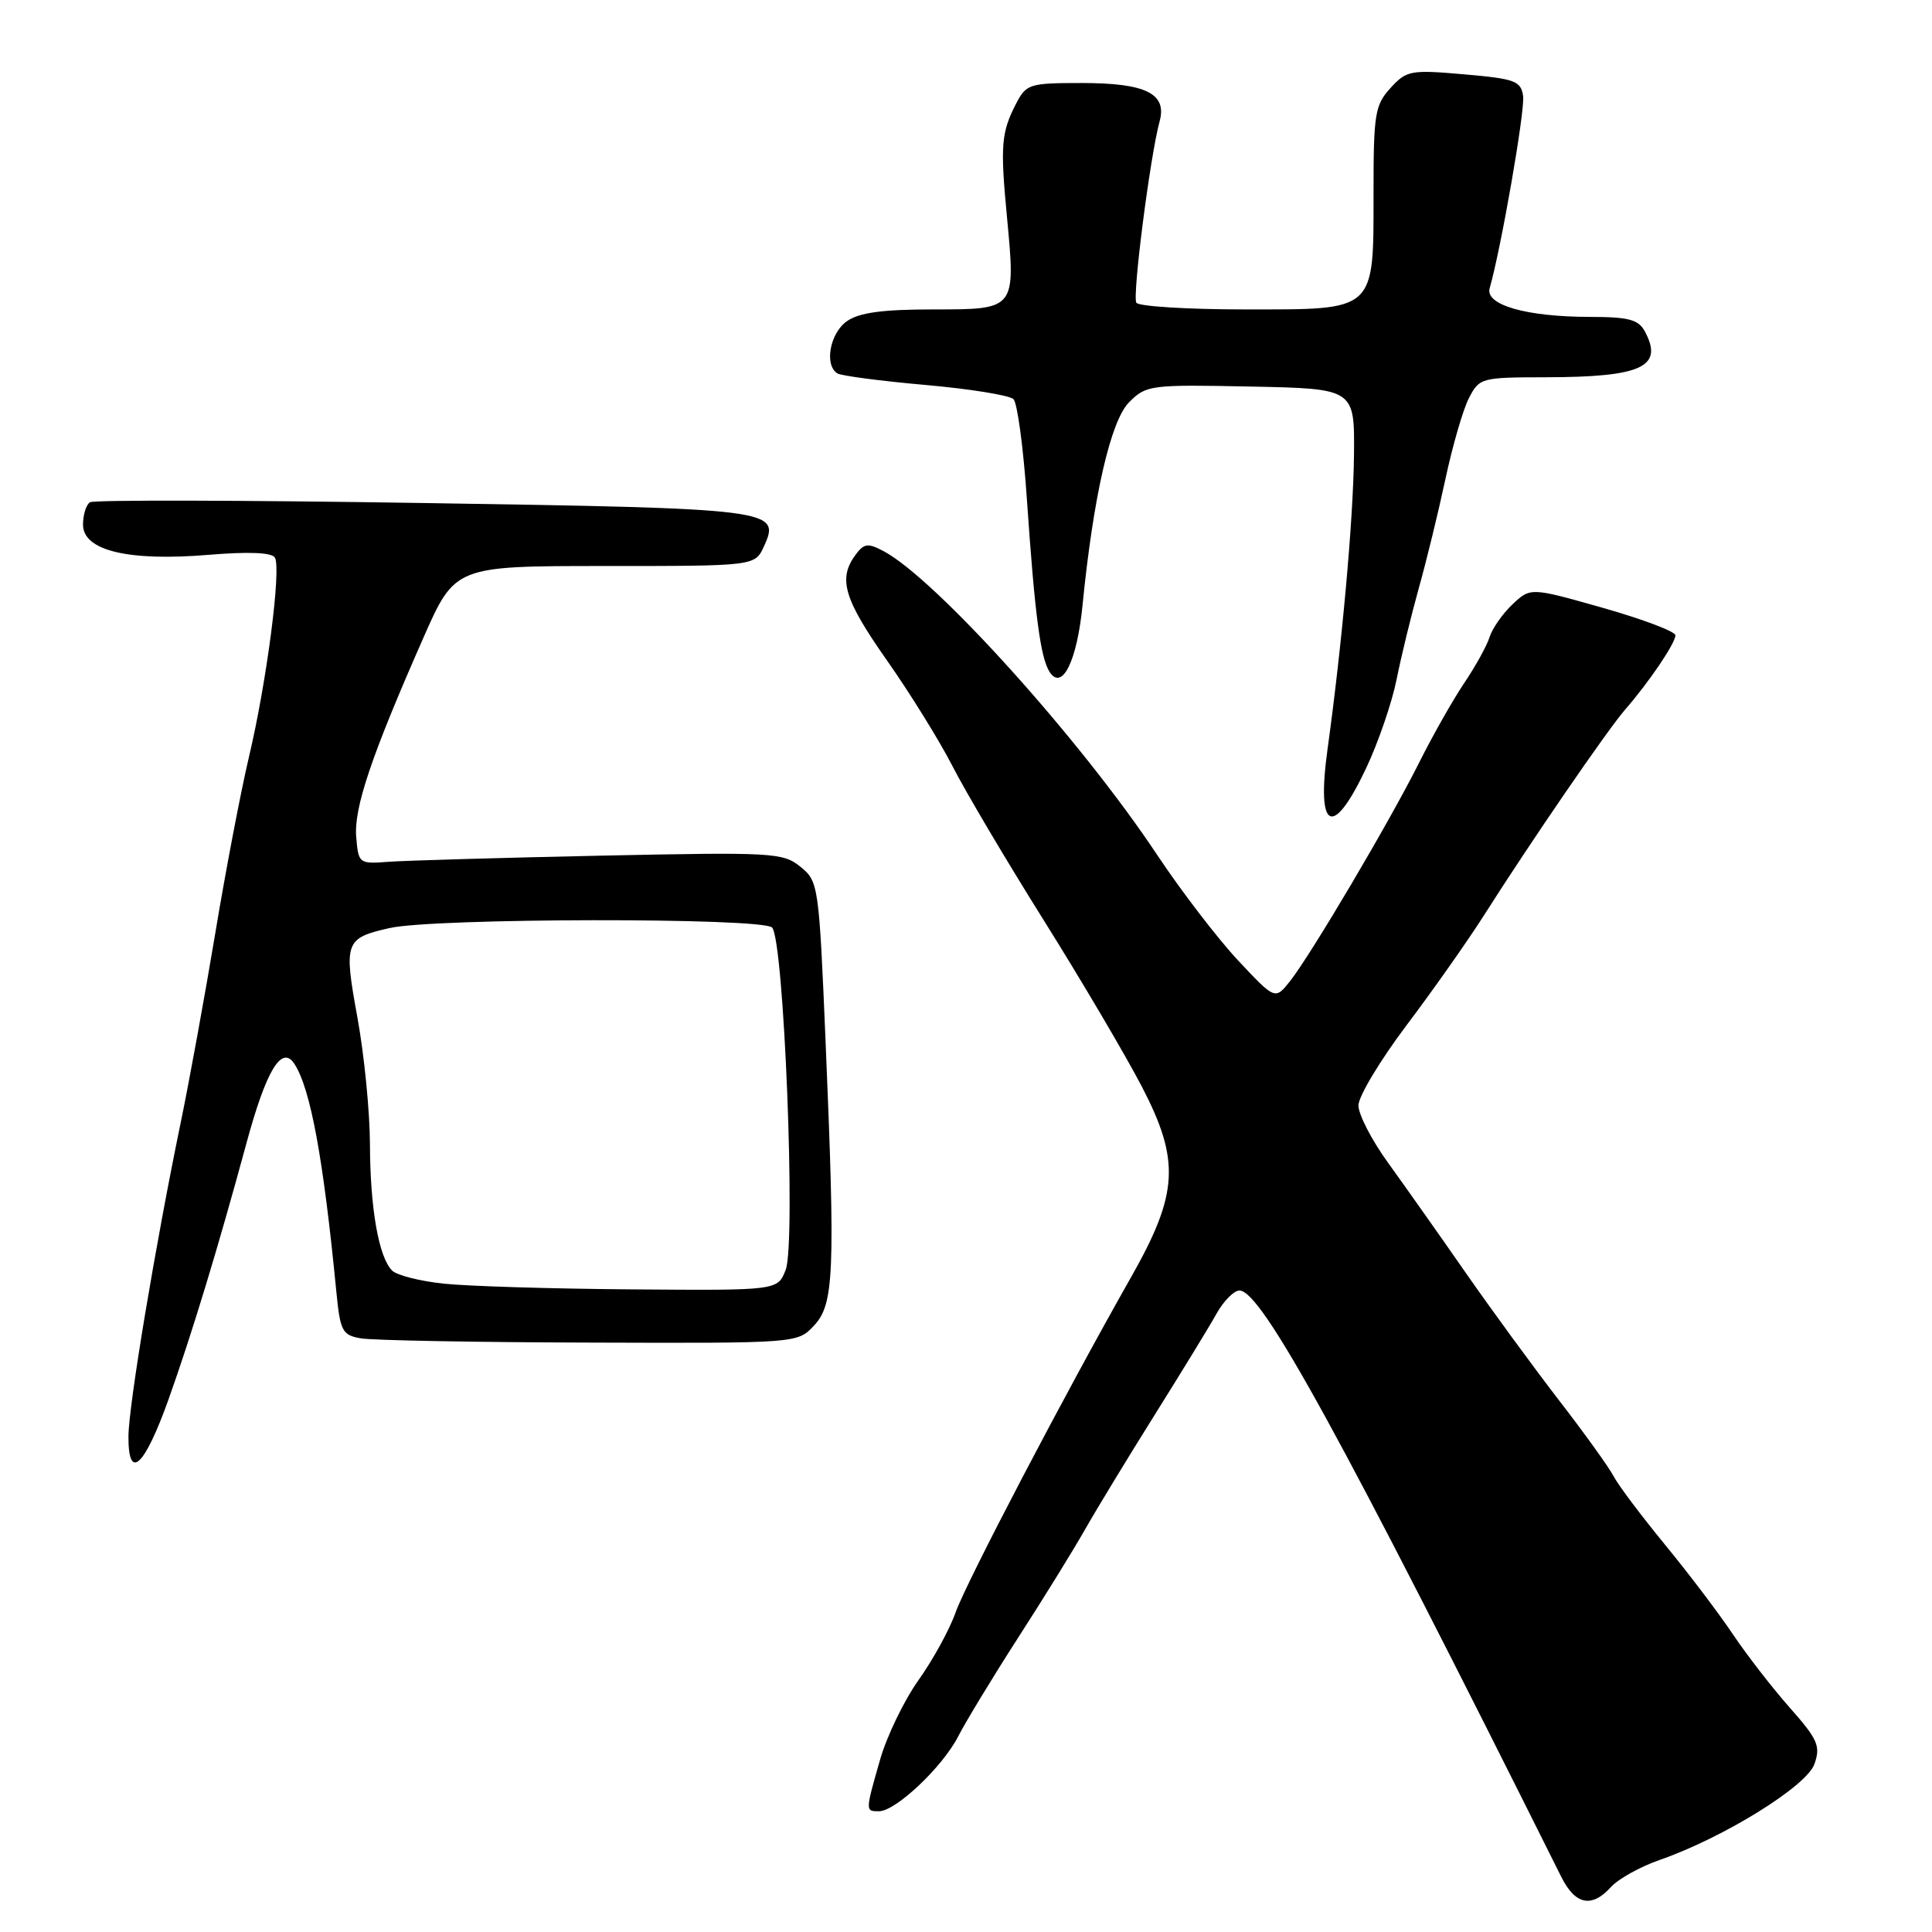 <?xml version="1.0" encoding="UTF-8" standalone="no"?>
<!DOCTYPE svg PUBLIC "-//W3C//DTD SVG 1.1//EN" "http://www.w3.org/Graphics/SVG/1.1/DTD/svg11.dtd" >
<svg xmlns="http://www.w3.org/2000/svg" xmlns:xlink="http://www.w3.org/1999/xlink" version="1.1" viewBox="0 0 256 256">
 <g >
 <path fill="currentColor"
d=" M 213.46 250.04 C 214.44 248.96 217.32 247.36 219.87 246.47 C 228.34 243.53 239.39 236.69 240.42 233.75 C 241.26 231.36 240.88 230.49 237.15 226.27 C 234.83 223.65 231.43 219.25 229.58 216.50 C 227.74 213.75 223.69 208.41 220.59 204.64 C 217.49 200.86 214.44 196.81 213.83 195.64 C 213.22 194.46 209.94 189.90 206.54 185.50 C 203.15 181.10 197.55 173.45 194.11 168.50 C 190.67 163.55 186.08 157.06 183.93 154.08 C 181.77 151.10 180.00 147.68 180.00 146.48 C 180.00 145.28 182.87 140.51 186.37 135.86 C 189.87 131.22 194.48 124.67 196.62 121.31 C 202.85 111.49 213.00 96.71 215.36 94.00 C 218.51 90.38 222.00 85.23 222.00 84.18 C 222.00 83.68 217.68 82.05 212.41 80.55 C 202.81 77.83 202.81 77.83 200.42 80.07 C 199.11 81.31 197.74 83.26 197.38 84.41 C 197.02 85.56 195.51 88.30 194.02 90.50 C 192.54 92.70 189.86 97.42 188.07 101.00 C 184.18 108.78 173.71 126.50 170.94 130.00 C 168.96 132.50 168.96 132.50 164.04 127.25 C 161.34 124.36 156.51 118.06 153.31 113.25 C 143.18 98.00 124.00 76.72 117.08 73.03 C 114.98 71.92 114.48 71.99 113.33 73.56 C 111.02 76.72 111.84 79.42 117.57 87.57 C 120.63 91.93 124.51 98.20 126.20 101.50 C 127.88 104.80 133.34 114.03 138.34 122.00 C 143.33 129.97 149.17 139.88 151.31 144.00 C 156.40 153.80 156.15 158.16 149.88 169.22 C 141.07 184.75 128.02 209.69 126.62 213.66 C 125.83 215.91 123.62 219.94 121.71 222.62 C 119.80 225.31 117.51 230.04 116.62 233.15 C 114.65 240.03 114.65 240.00 116.47 240.00 C 118.68 240.00 124.88 234.15 126.96 230.09 C 127.97 228.12 131.55 222.22 134.91 217.00 C 138.28 211.78 142.26 205.33 143.77 202.67 C 145.27 200.02 149.43 193.18 153.00 187.48 C 156.57 181.78 160.27 175.74 161.20 174.06 C 162.14 172.38 163.51 171.00 164.24 171.00 C 167.15 171.00 177.70 190.22 206.89 248.72 C 208.74 252.41 210.92 252.85 213.46 250.04 Z  M 22.33 185.43 C 25.44 176.71 28.90 165.32 32.65 151.50 C 35.29 141.76 37.35 138.37 39.03 141.00 C 41.16 144.32 42.85 153.51 44.57 171.18 C 45.08 176.39 45.35 176.91 47.81 177.34 C 49.29 177.60 62.91 177.86 78.08 177.90 C 105.66 177.99 105.66 177.99 107.85 175.66 C 110.52 172.82 110.69 168.74 109.40 138.16 C 108.52 117.25 108.45 116.78 106.06 114.85 C 103.74 112.97 102.44 112.90 79.56 113.38 C 66.33 113.66 53.70 114.03 51.50 114.19 C 47.57 114.49 47.50 114.44 47.20 110.91 C 46.88 107.06 49.18 100.22 56.07 84.58 C 60.29 75.00 60.29 75.00 80.16 75.00 C 100.04 75.00 100.04 75.00 101.23 72.39 C 103.47 67.48 102.67 67.38 55.96 66.65 C 32.25 66.28 12.44 66.23 11.93 66.55 C 11.42 66.86 11.00 68.20 11.00 69.52 C 11.00 72.96 17.00 74.40 27.62 73.52 C 32.91 73.08 36.01 73.20 36.42 73.88 C 37.30 75.30 35.34 90.40 32.98 100.33 C 31.92 104.82 29.91 115.31 28.53 123.63 C 27.14 131.96 25.09 143.21 23.97 148.63 C 20.57 165.06 17.04 186.27 17.02 190.33 C 16.99 196.35 19.14 194.36 22.33 185.43 Z  M 181.01 101.81 C 182.62 98.41 184.43 93.13 185.05 90.06 C 185.66 87.00 186.98 81.58 187.98 78.00 C 188.99 74.42 190.58 67.90 191.52 63.50 C 192.46 59.10 193.86 54.26 194.64 52.75 C 196.02 50.07 196.27 50.00 204.78 49.99 C 217.54 49.97 220.47 48.62 217.96 43.93 C 217.11 42.34 215.82 42.00 210.71 41.99 C 202.29 41.99 196.75 40.41 197.39 38.19 C 198.91 32.88 202.09 14.62 201.82 12.73 C 201.53 10.72 200.76 10.44 194.00 9.85 C 186.91 9.23 186.38 9.33 184.25 11.66 C 182.20 13.90 182.00 15.09 182.00 25.33 C 182.00 41.42 182.46 41.00 165.00 41.00 C 157.37 41.00 150.87 40.60 150.57 40.11 C 150.02 39.22 152.41 20.62 153.65 16.10 C 154.67 12.40 151.84 11.00 143.33 11.00 C 136.40 11.00 135.98 11.13 134.63 13.75 C 132.67 17.54 132.53 19.30 133.42 28.66 C 134.59 41.05 134.64 41.00 123.66 41.00 C 116.94 41.00 113.84 41.42 112.22 42.56 C 109.97 44.14 109.19 48.38 110.96 49.48 C 111.49 49.80 116.75 50.49 122.64 51.01 C 128.53 51.53 133.78 52.38 134.29 52.89 C 134.81 53.41 135.61 59.38 136.07 66.17 C 137.12 81.53 137.87 87.19 139.09 89.05 C 140.74 91.58 142.71 87.59 143.44 80.21 C 144.87 65.79 147.17 55.73 149.62 53.29 C 151.88 51.02 152.44 50.95 165.73 51.22 C 179.50 51.50 179.50 51.50 179.41 60.30 C 179.32 68.84 177.83 85.37 175.90 99.31 C 174.41 110.12 176.58 111.18 181.01 101.81 Z  M 58.79 170.09 C 55.65 169.76 52.58 168.98 51.96 168.36 C 50.18 166.58 49.05 160.14 49.02 151.64 C 49.01 147.32 48.26 139.76 47.36 134.83 C 45.53 124.80 45.70 124.31 51.63 122.97 C 57.50 121.63 100.97 121.57 102.30 122.90 C 103.88 124.48 105.48 164.68 104.11 168.25 C 103.05 171.00 103.05 171.00 83.77 170.85 C 73.17 170.77 61.93 170.43 58.79 170.09 Z "/>
</g>
</svg>
